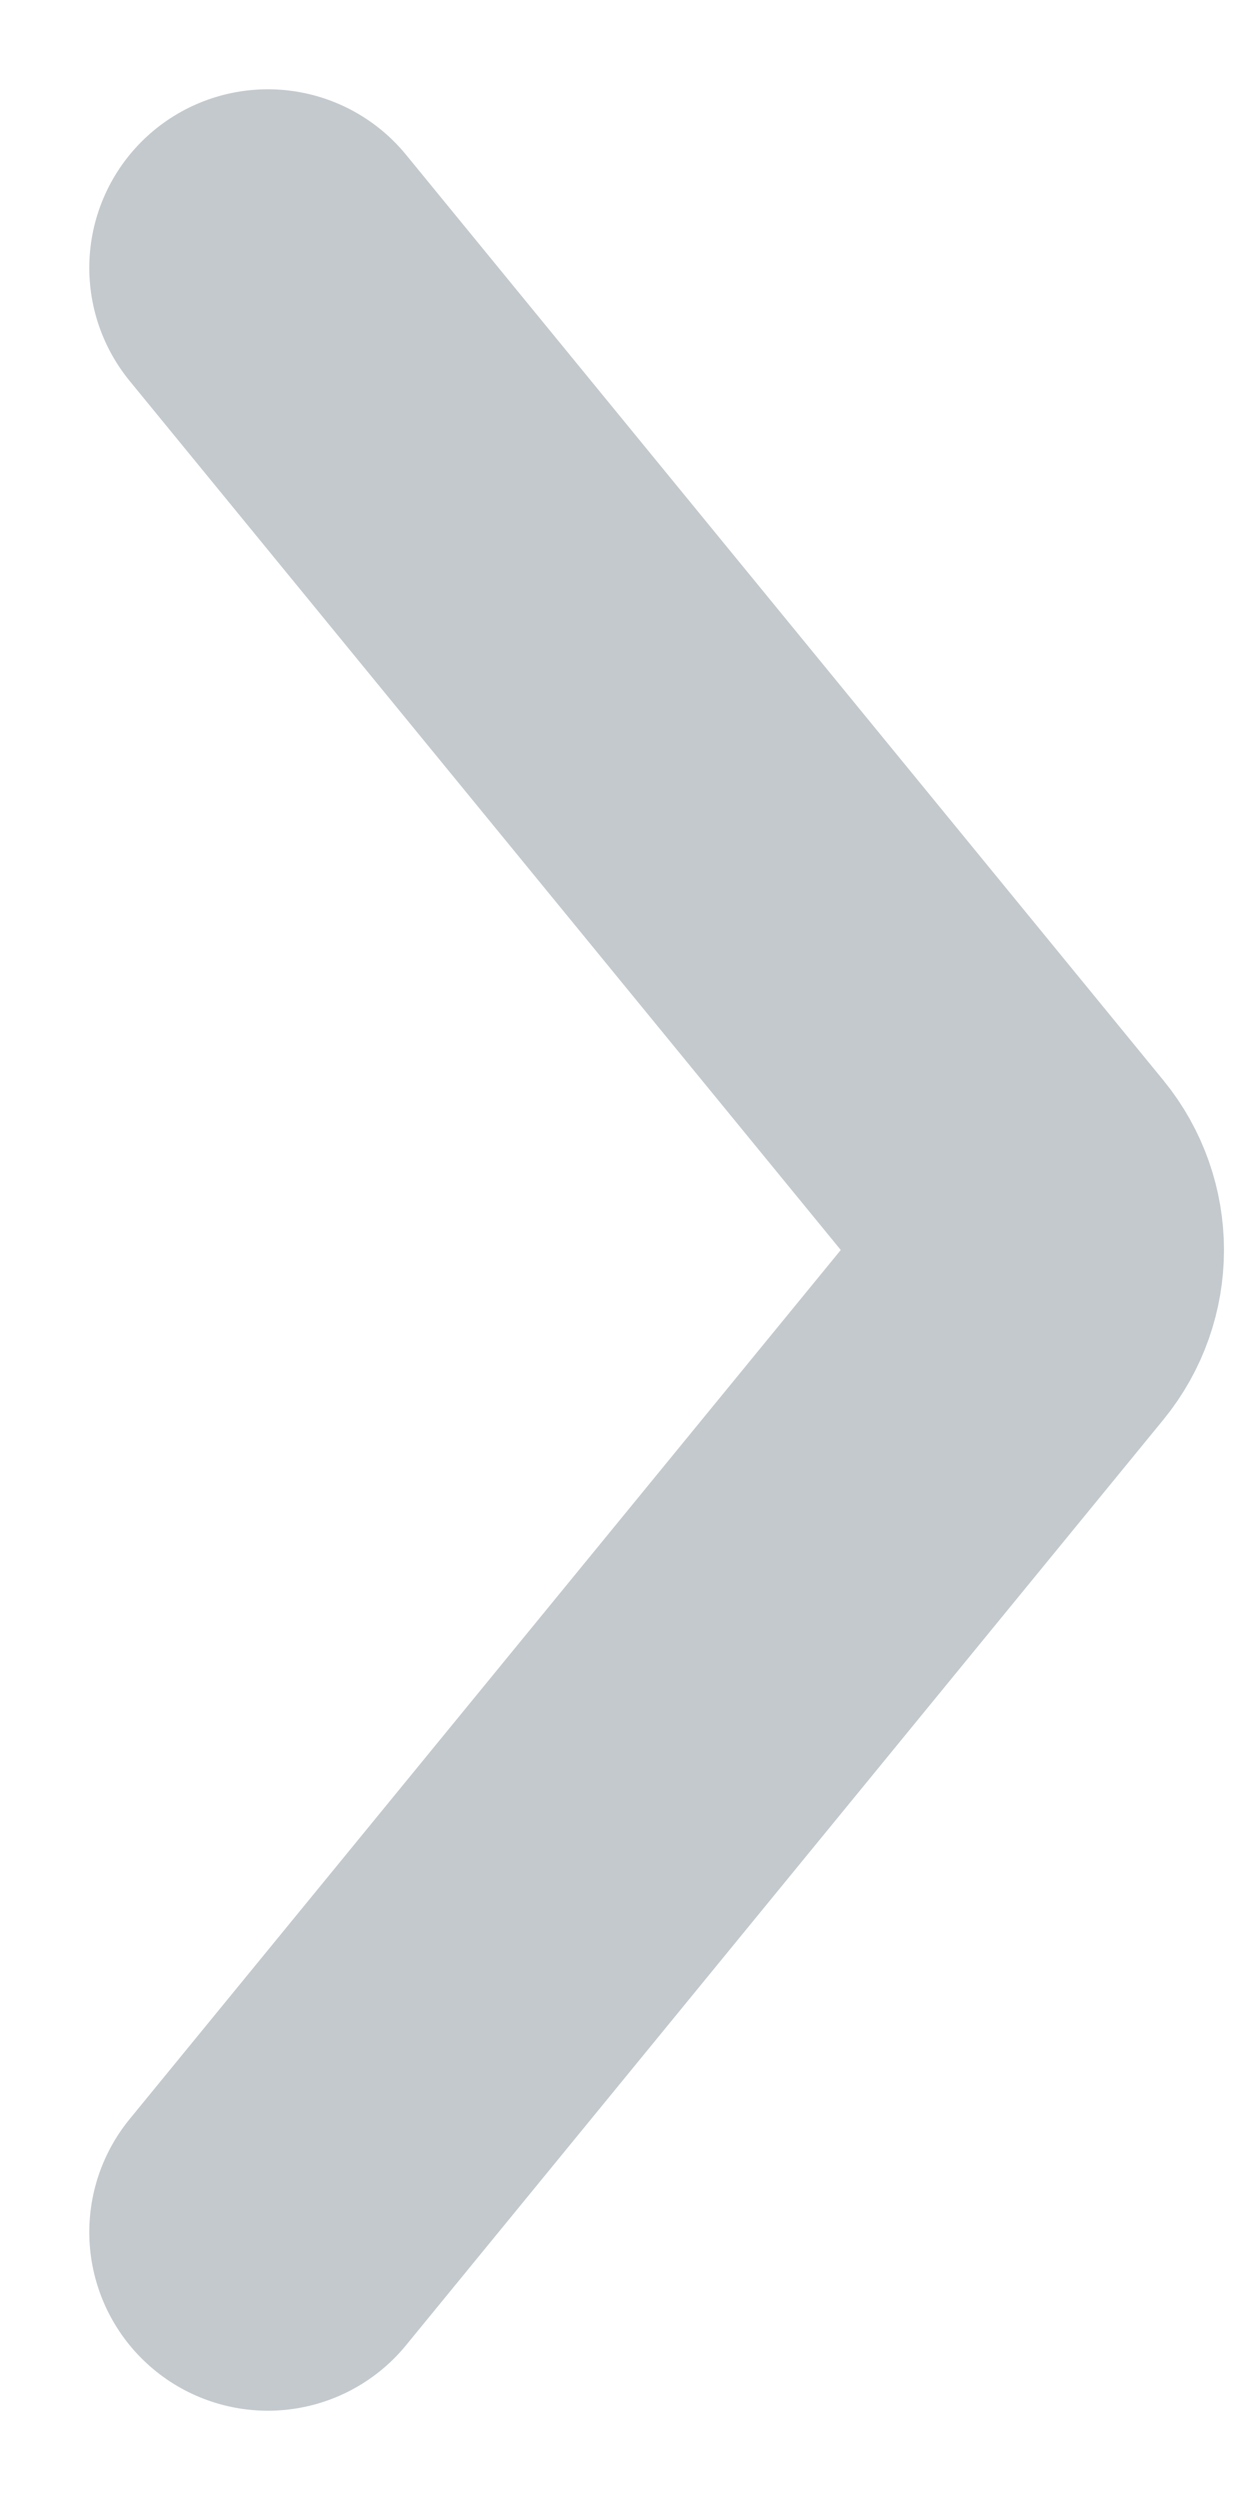<svg width="7" height="14" viewBox="0 0 7 14" fill="none" xmlns="http://www.w3.org/2000/svg">
<path d="M1.5 12.5L5.741 7.317C5.892 7.132 5.892 6.868 5.741 6.683L1.5 1.5" stroke="#C3C9CD" stroke-width="2" stroke-linecap="round"/>
</svg>
